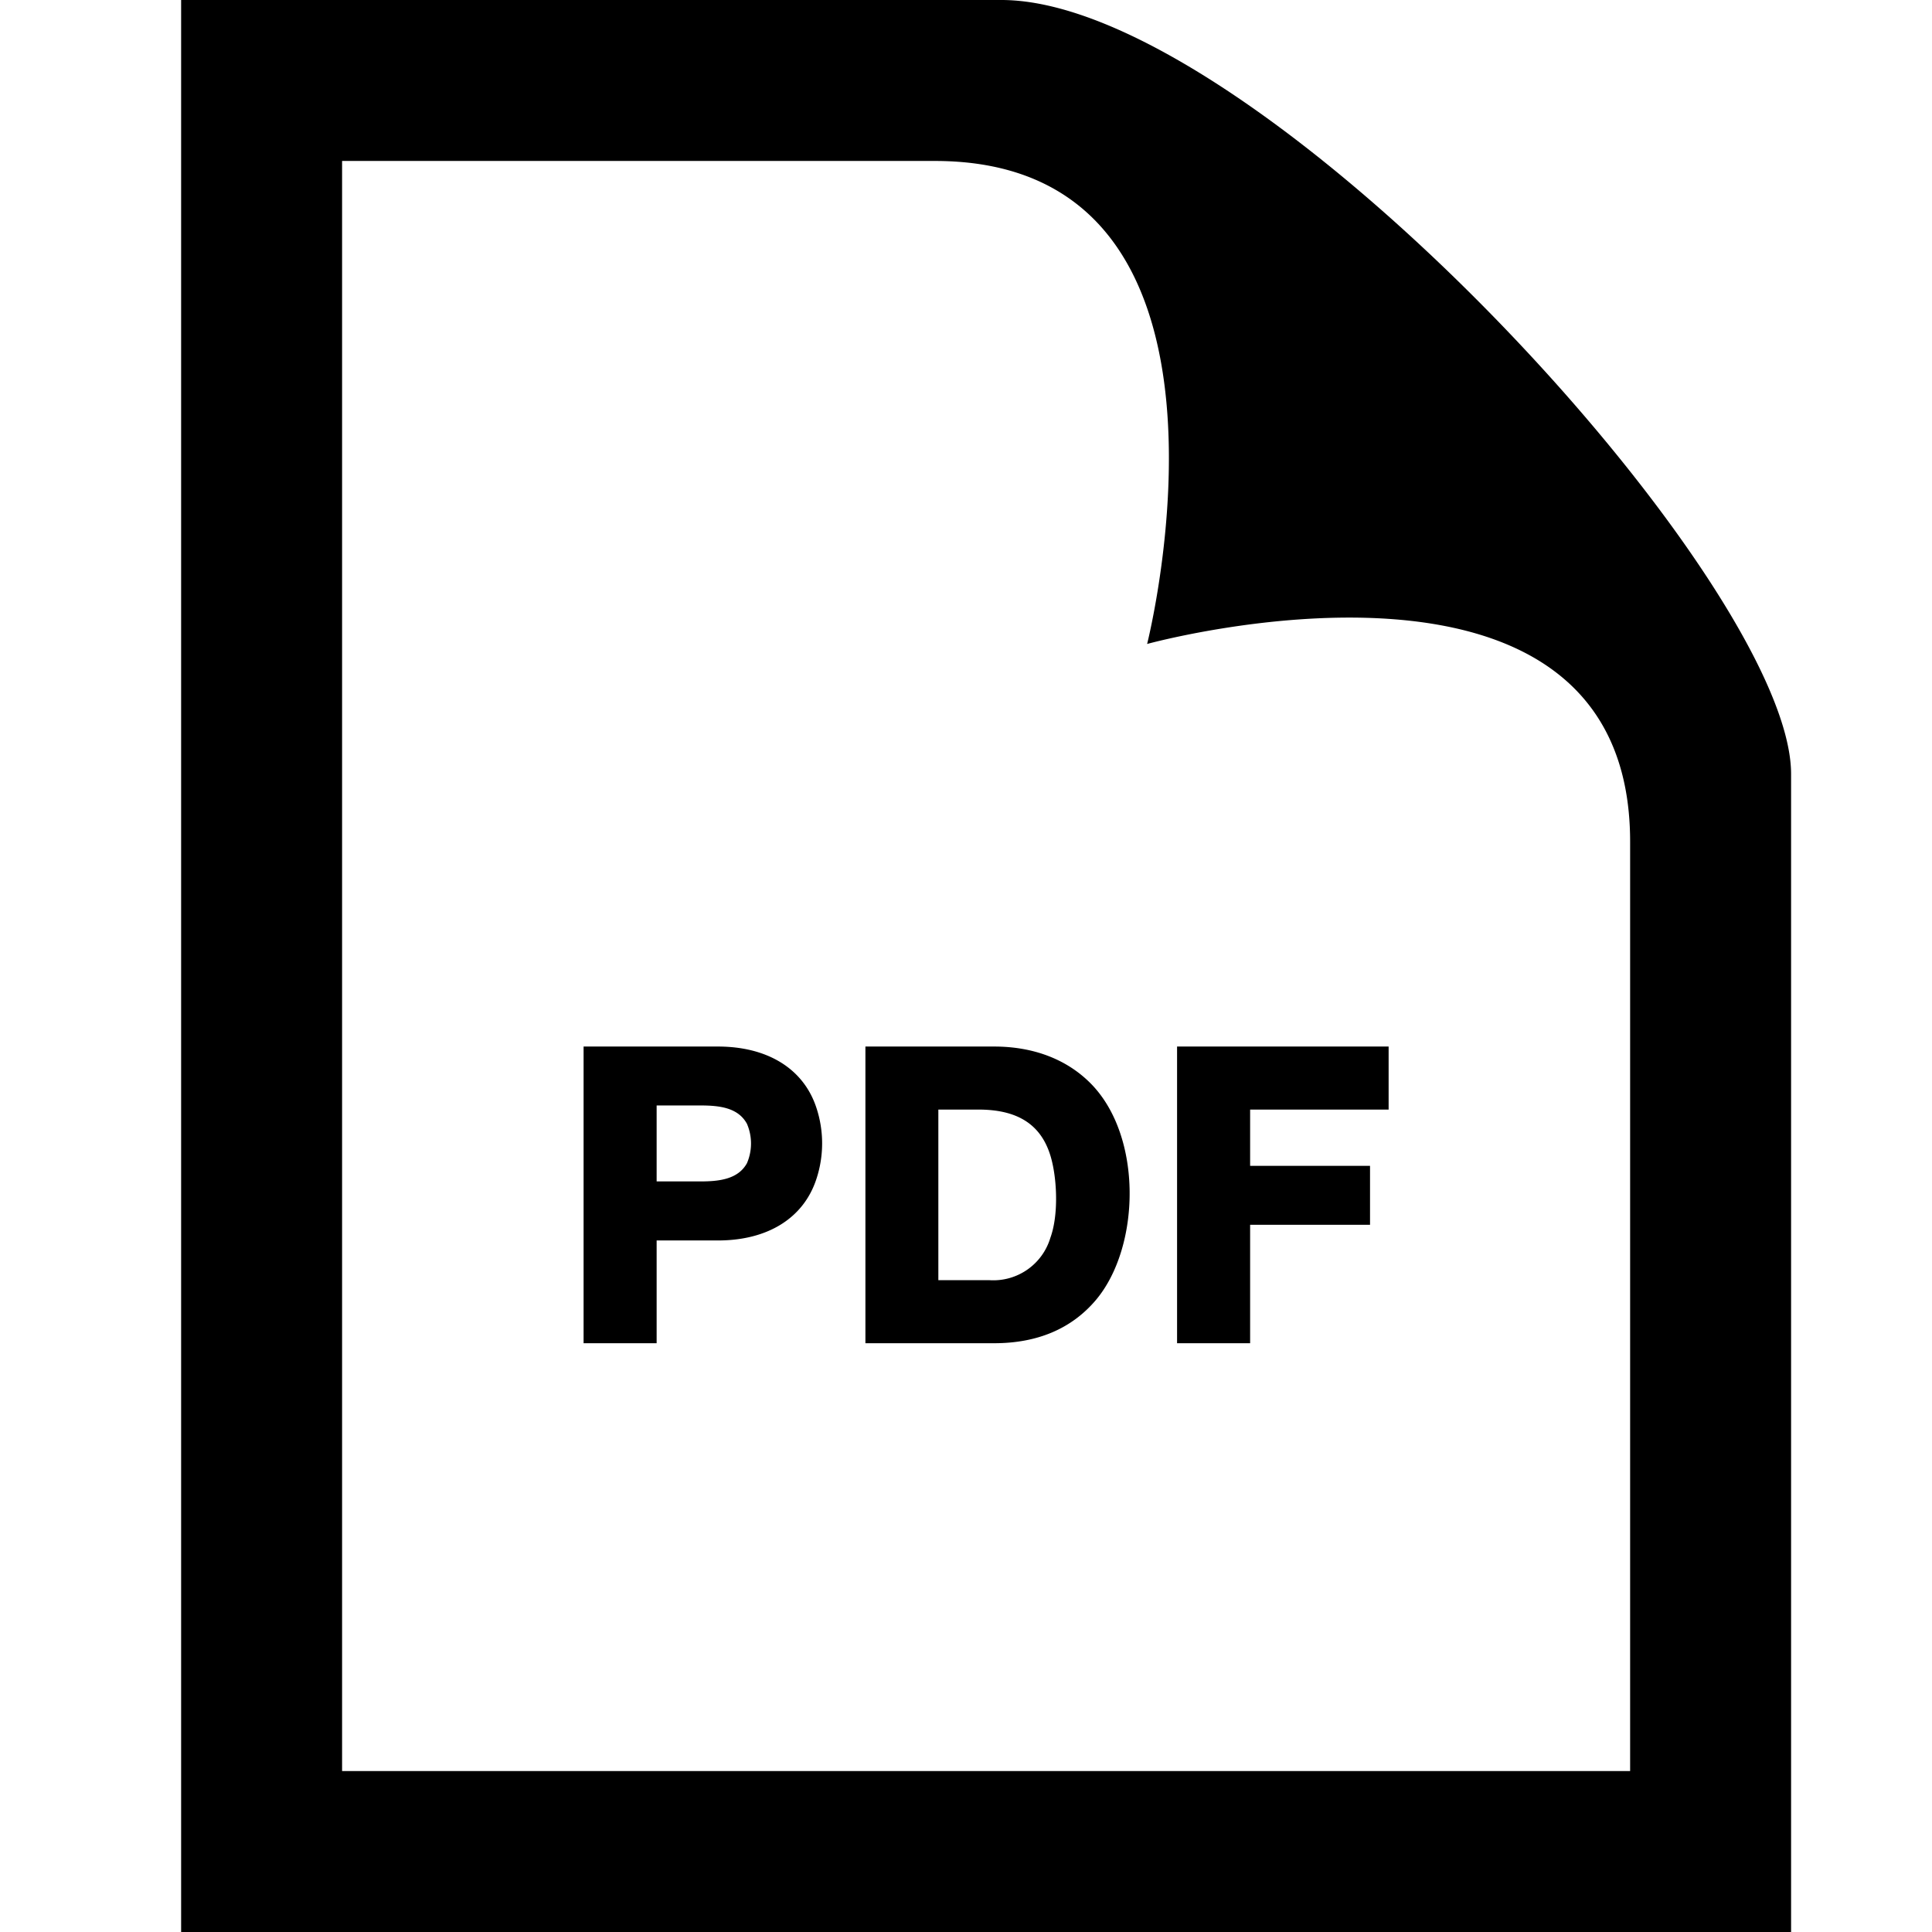 <svg viewBox="0 0 16 16" xmlns="http://www.w3.org/2000/svg"><path d="M7.742 1.333c2.77 0 1.758 4 1.758 4s4-1.1 4 1.638v7.696H2.833V1.333h4.909zM8.292 0H1.5v16h13.333V6.41c0-1.595-4.432-6.41-6.54-6.41zM11.5 8.667H9.748v2.457h.605v-.981h.993v-.488h-.993v-.466H11.5v-.522zm-3.267 0H7.167v2.457h1.066c.358 0 .641-.12.842-.357.37-.438.391-1.356-.042-1.794-.198-.2-.474-.306-.8-.306zm-.461.522h.33c.316 0 .535.115.61.429.043.178.052.453-.013.632a.493.493 0 0 1-.503.352h-.425V9.189h.001zm-1.827-.522H4.833v2.457h.605v-.851h.507c.413 0 .71-.185.816-.509a.94.94 0 0 0 0-.59c-.106-.323-.404-.507-.816-.507zm-.507.488h.364c.157 0 .311.018.384.152a.413.413 0 0 1 0 .326c-.073.132-.227.151-.384.151h-.364v-.63z" fill="currentColor" fill-rule="nonzero"/></svg>